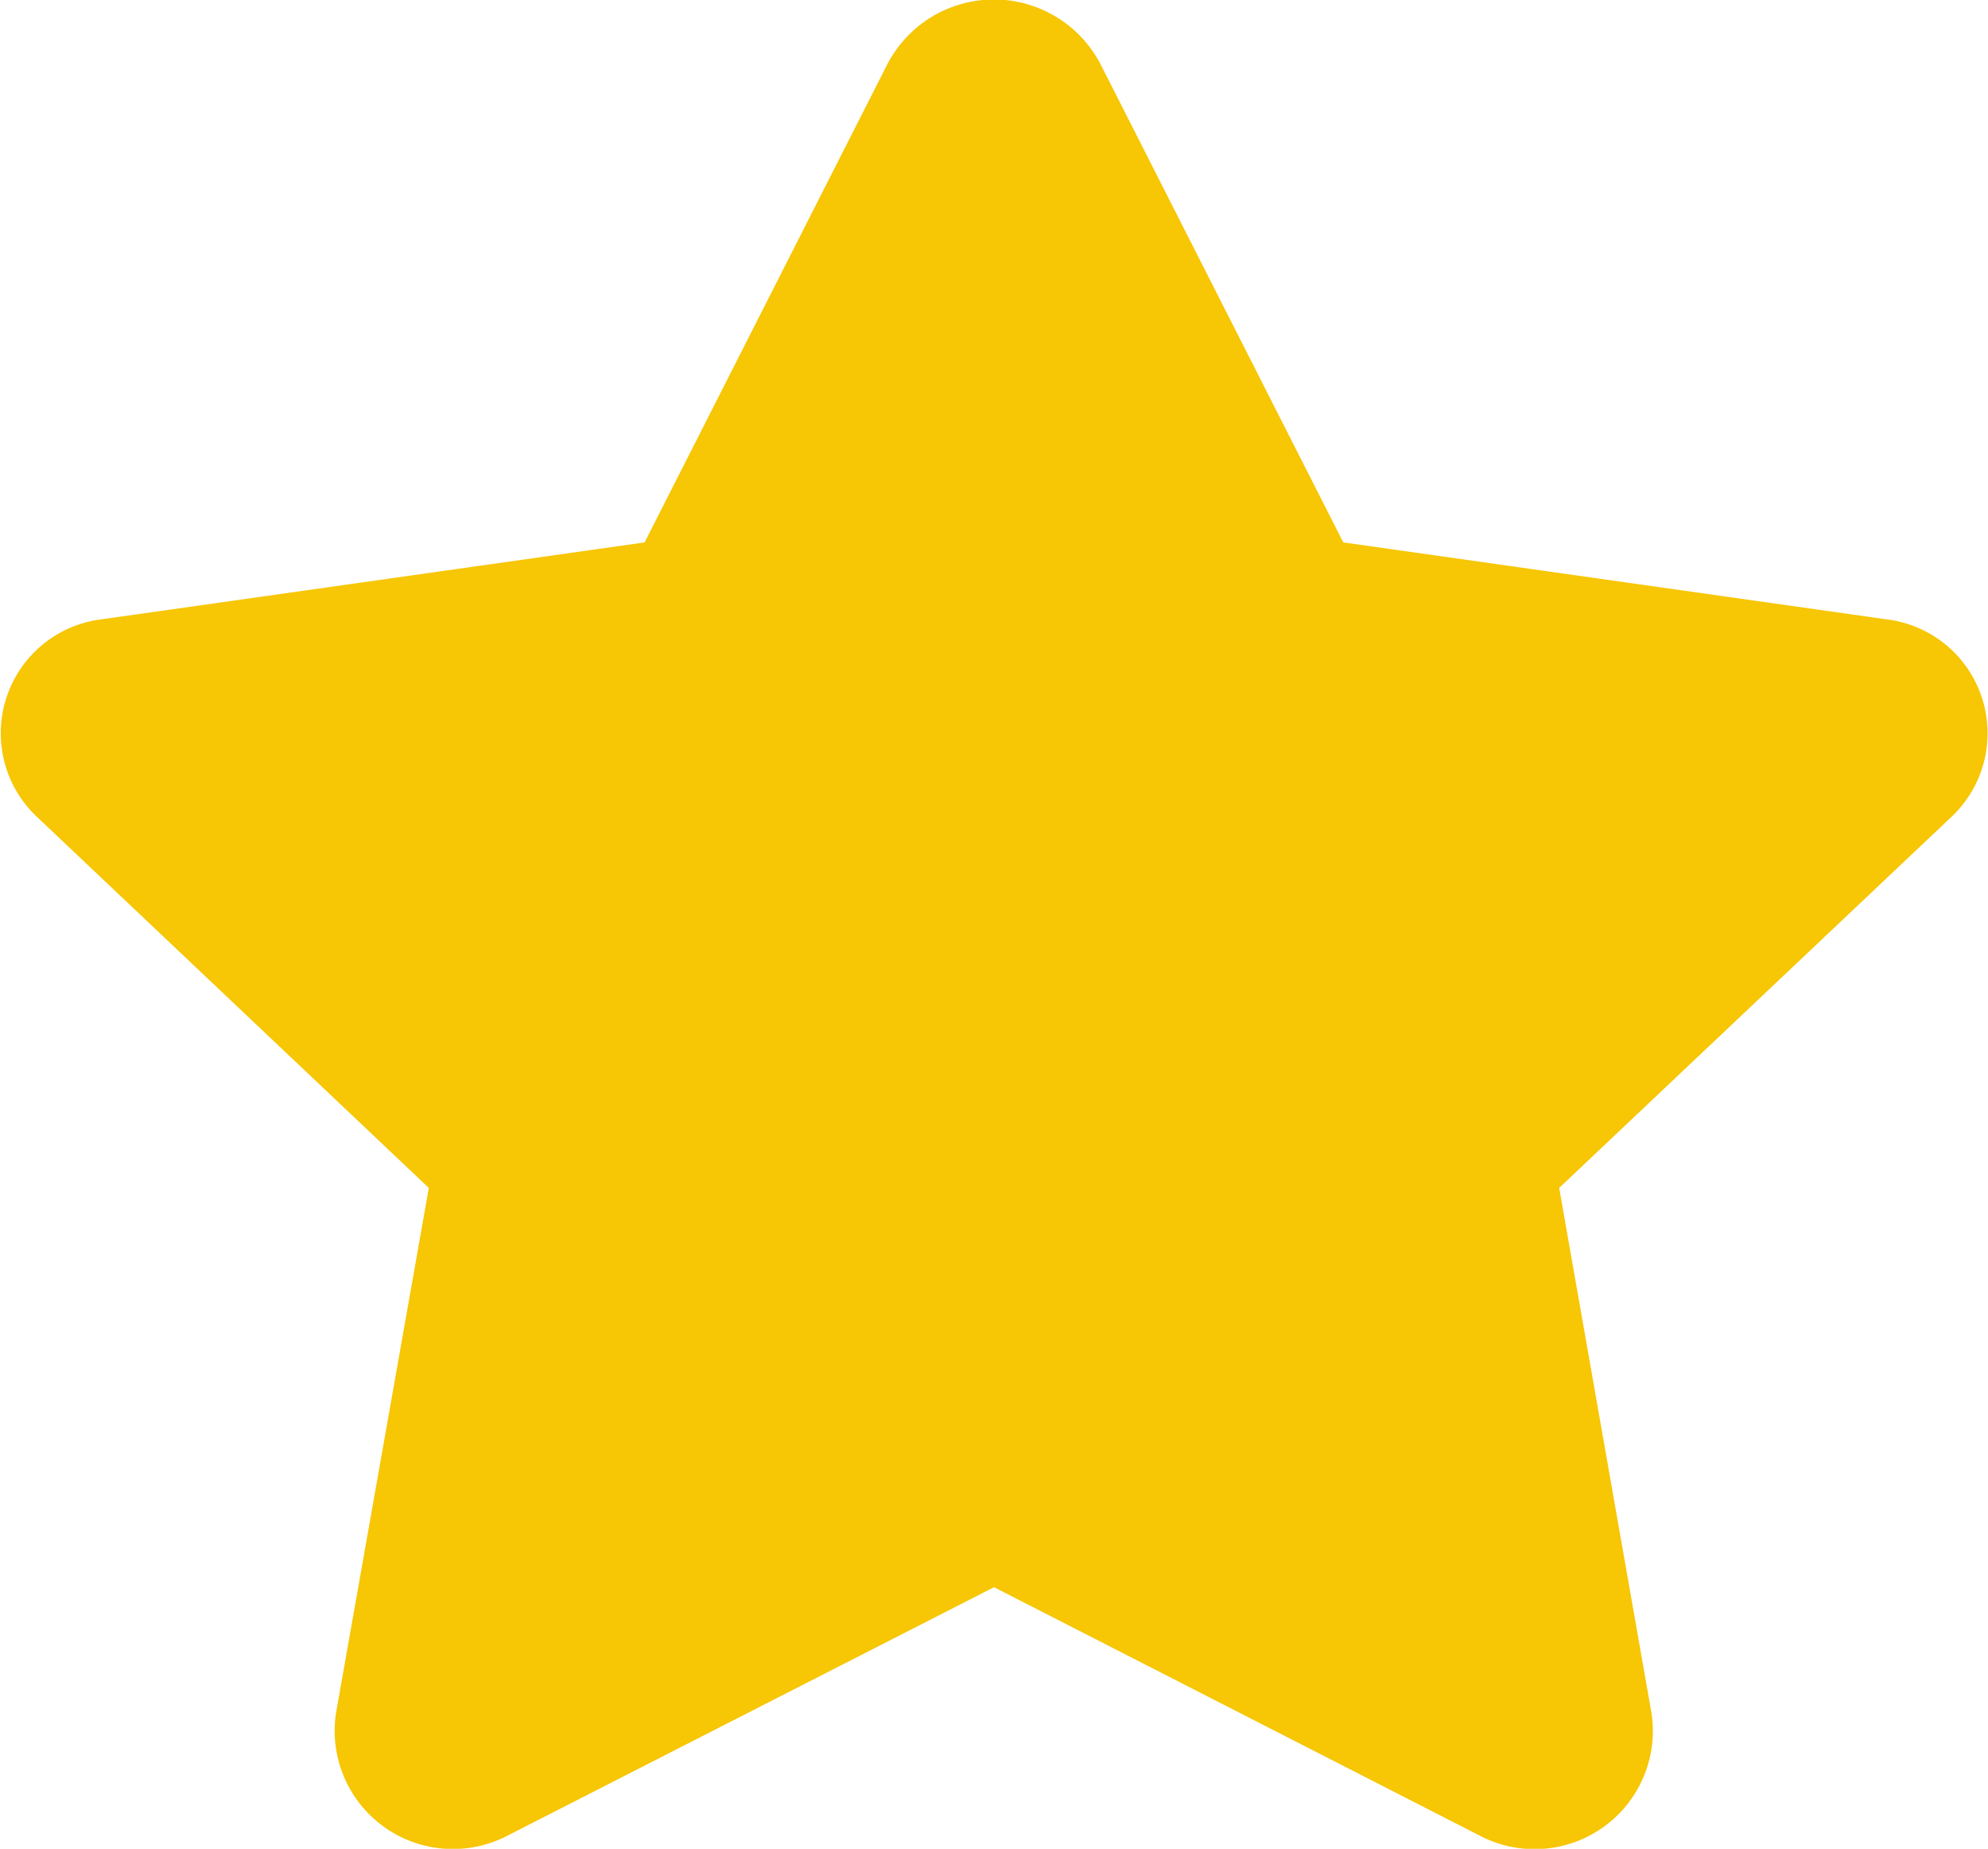 <svg xmlns="http://www.w3.org/2000/svg" width="16.546" height="15.386" viewBox="0 0 16.546 15.386">
  <path id="Vector" d="M7.386,2.851,5.366-1.128.847-1.768A.955.955,0,0,1,.3-3.408L3.569-6.5,2.8-10.875a.984.984,0,0,1,1.435-1.013L8.273-9.823l4.042-2.064a.984.984,0,0,1,1.435,1.013L12.977-6.5l3.269,3.095A.955.955,0,0,1,15.7-1.768l-4.519.64L9.161,2.851A1,1,0,0,1,7.386,2.851Z" transform="translate(16.546 3.386) rotate(180)" fill="#f7c604"/>
</svg>

